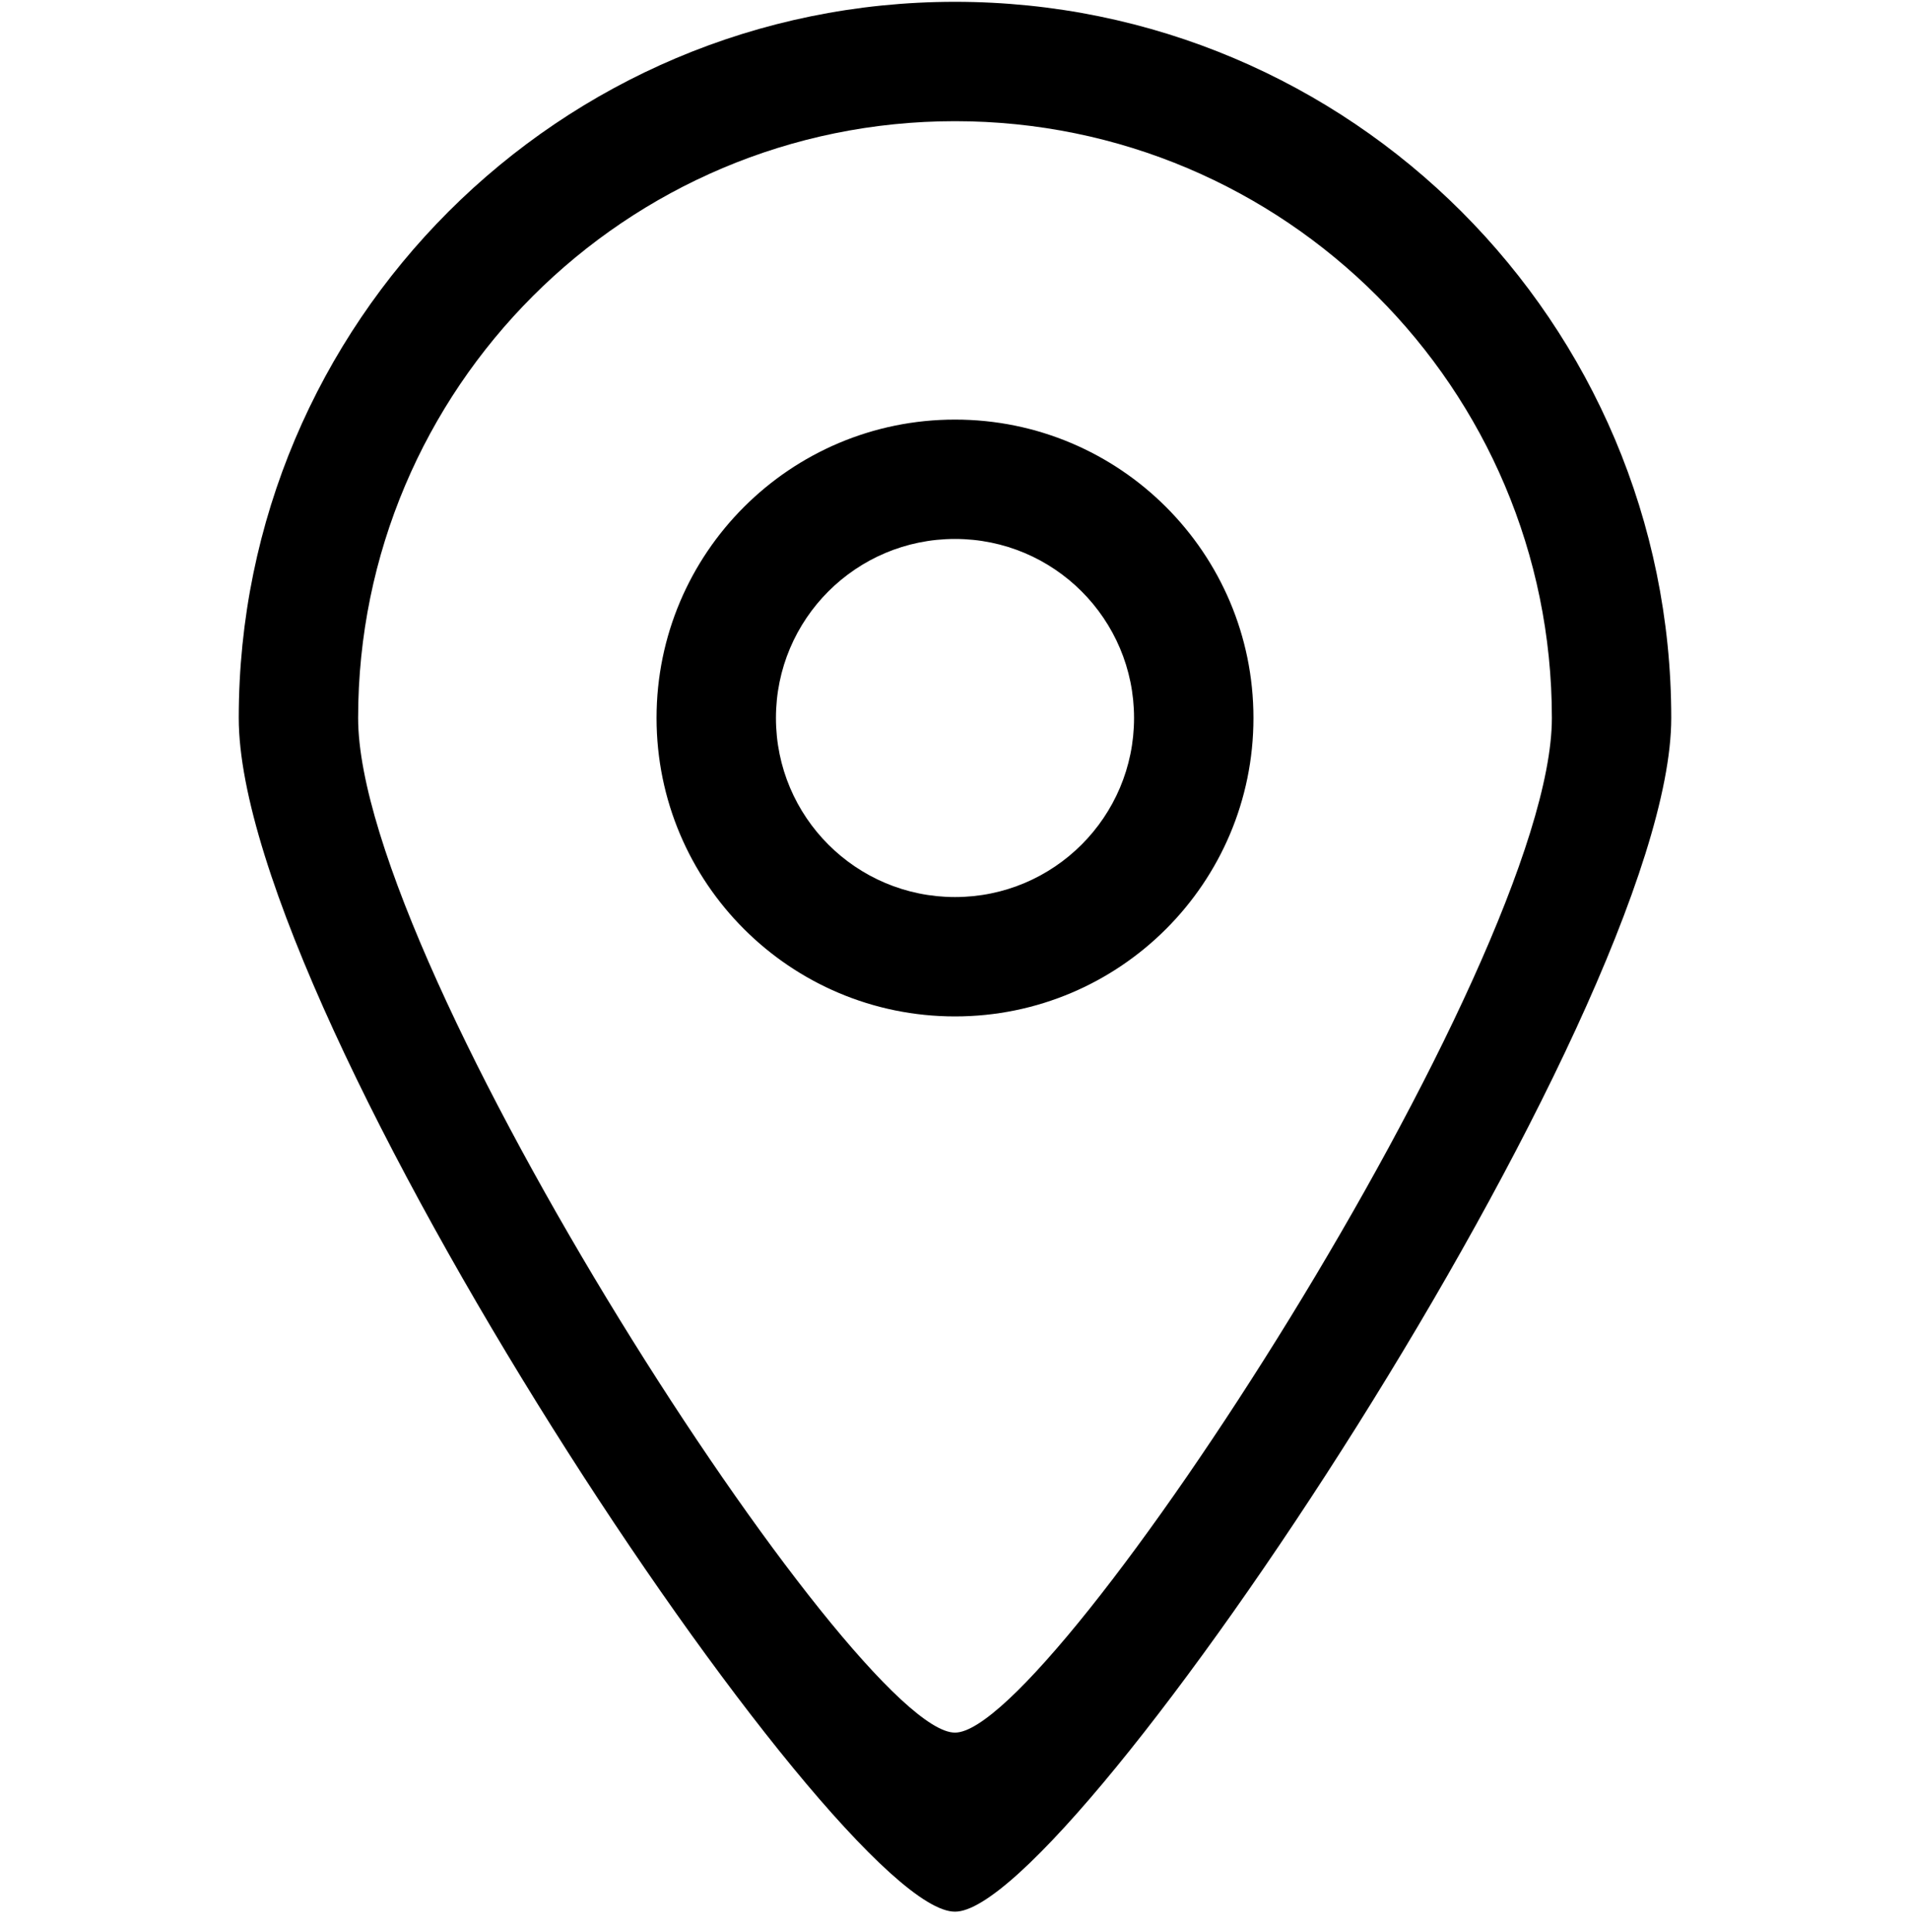 <svg width="86" height="87" viewBox="0 0 86 87" fill="none" xmlns="http://www.w3.org/2000/svg">
<g clip-path="url(#clip0_88_8319)">
<g clip-path="url(#clip1_88_8319)">
<path fill-rule="evenodd" clip-rule="evenodd" d="M43 40.394C38.547 40.394 34.938 36.785 34.938 32.331C34.938 27.878 38.547 24.269 43 24.269C47.453 24.269 51.062 27.878 51.062 32.331C51.062 36.785 47.453 40.394 43 40.394ZM43 18.894C35.58 18.894 29.562 24.909 29.562 32.331C29.562 39.754 35.58 45.769 43 45.769C50.42 45.769 56.438 39.754 56.438 32.331C56.438 24.909 50.42 18.894 43 18.894ZM43 78.019C38.531 78.043 16.125 43.568 16.125 32.331C16.125 17.491 28.157 5.457 43 5.457C57.843 5.457 69.875 17.491 69.875 32.331C69.875 43.417 47.399 78.043 43 78.019ZM43 0.082C25.19 0.082 10.75 14.521 10.75 32.331C10.75 45.817 37.638 86.111 43 86.082C48.278 86.111 75.25 45.635 75.25 32.331C75.25 14.521 60.81 0.082 43 0.082Z" fill="black"/>
</g>
</g>
<defs>
<clipPath id="clip0_88_8319">
<rect width="86" height="86" fill="white" transform="translate(0 0.082)"/>
</clipPath>
<clipPath id="clip1_88_8319">
<rect width="86" height="86" fill="white" transform="translate(0 0.082)"/>
</clipPath>
</defs>
</svg>
